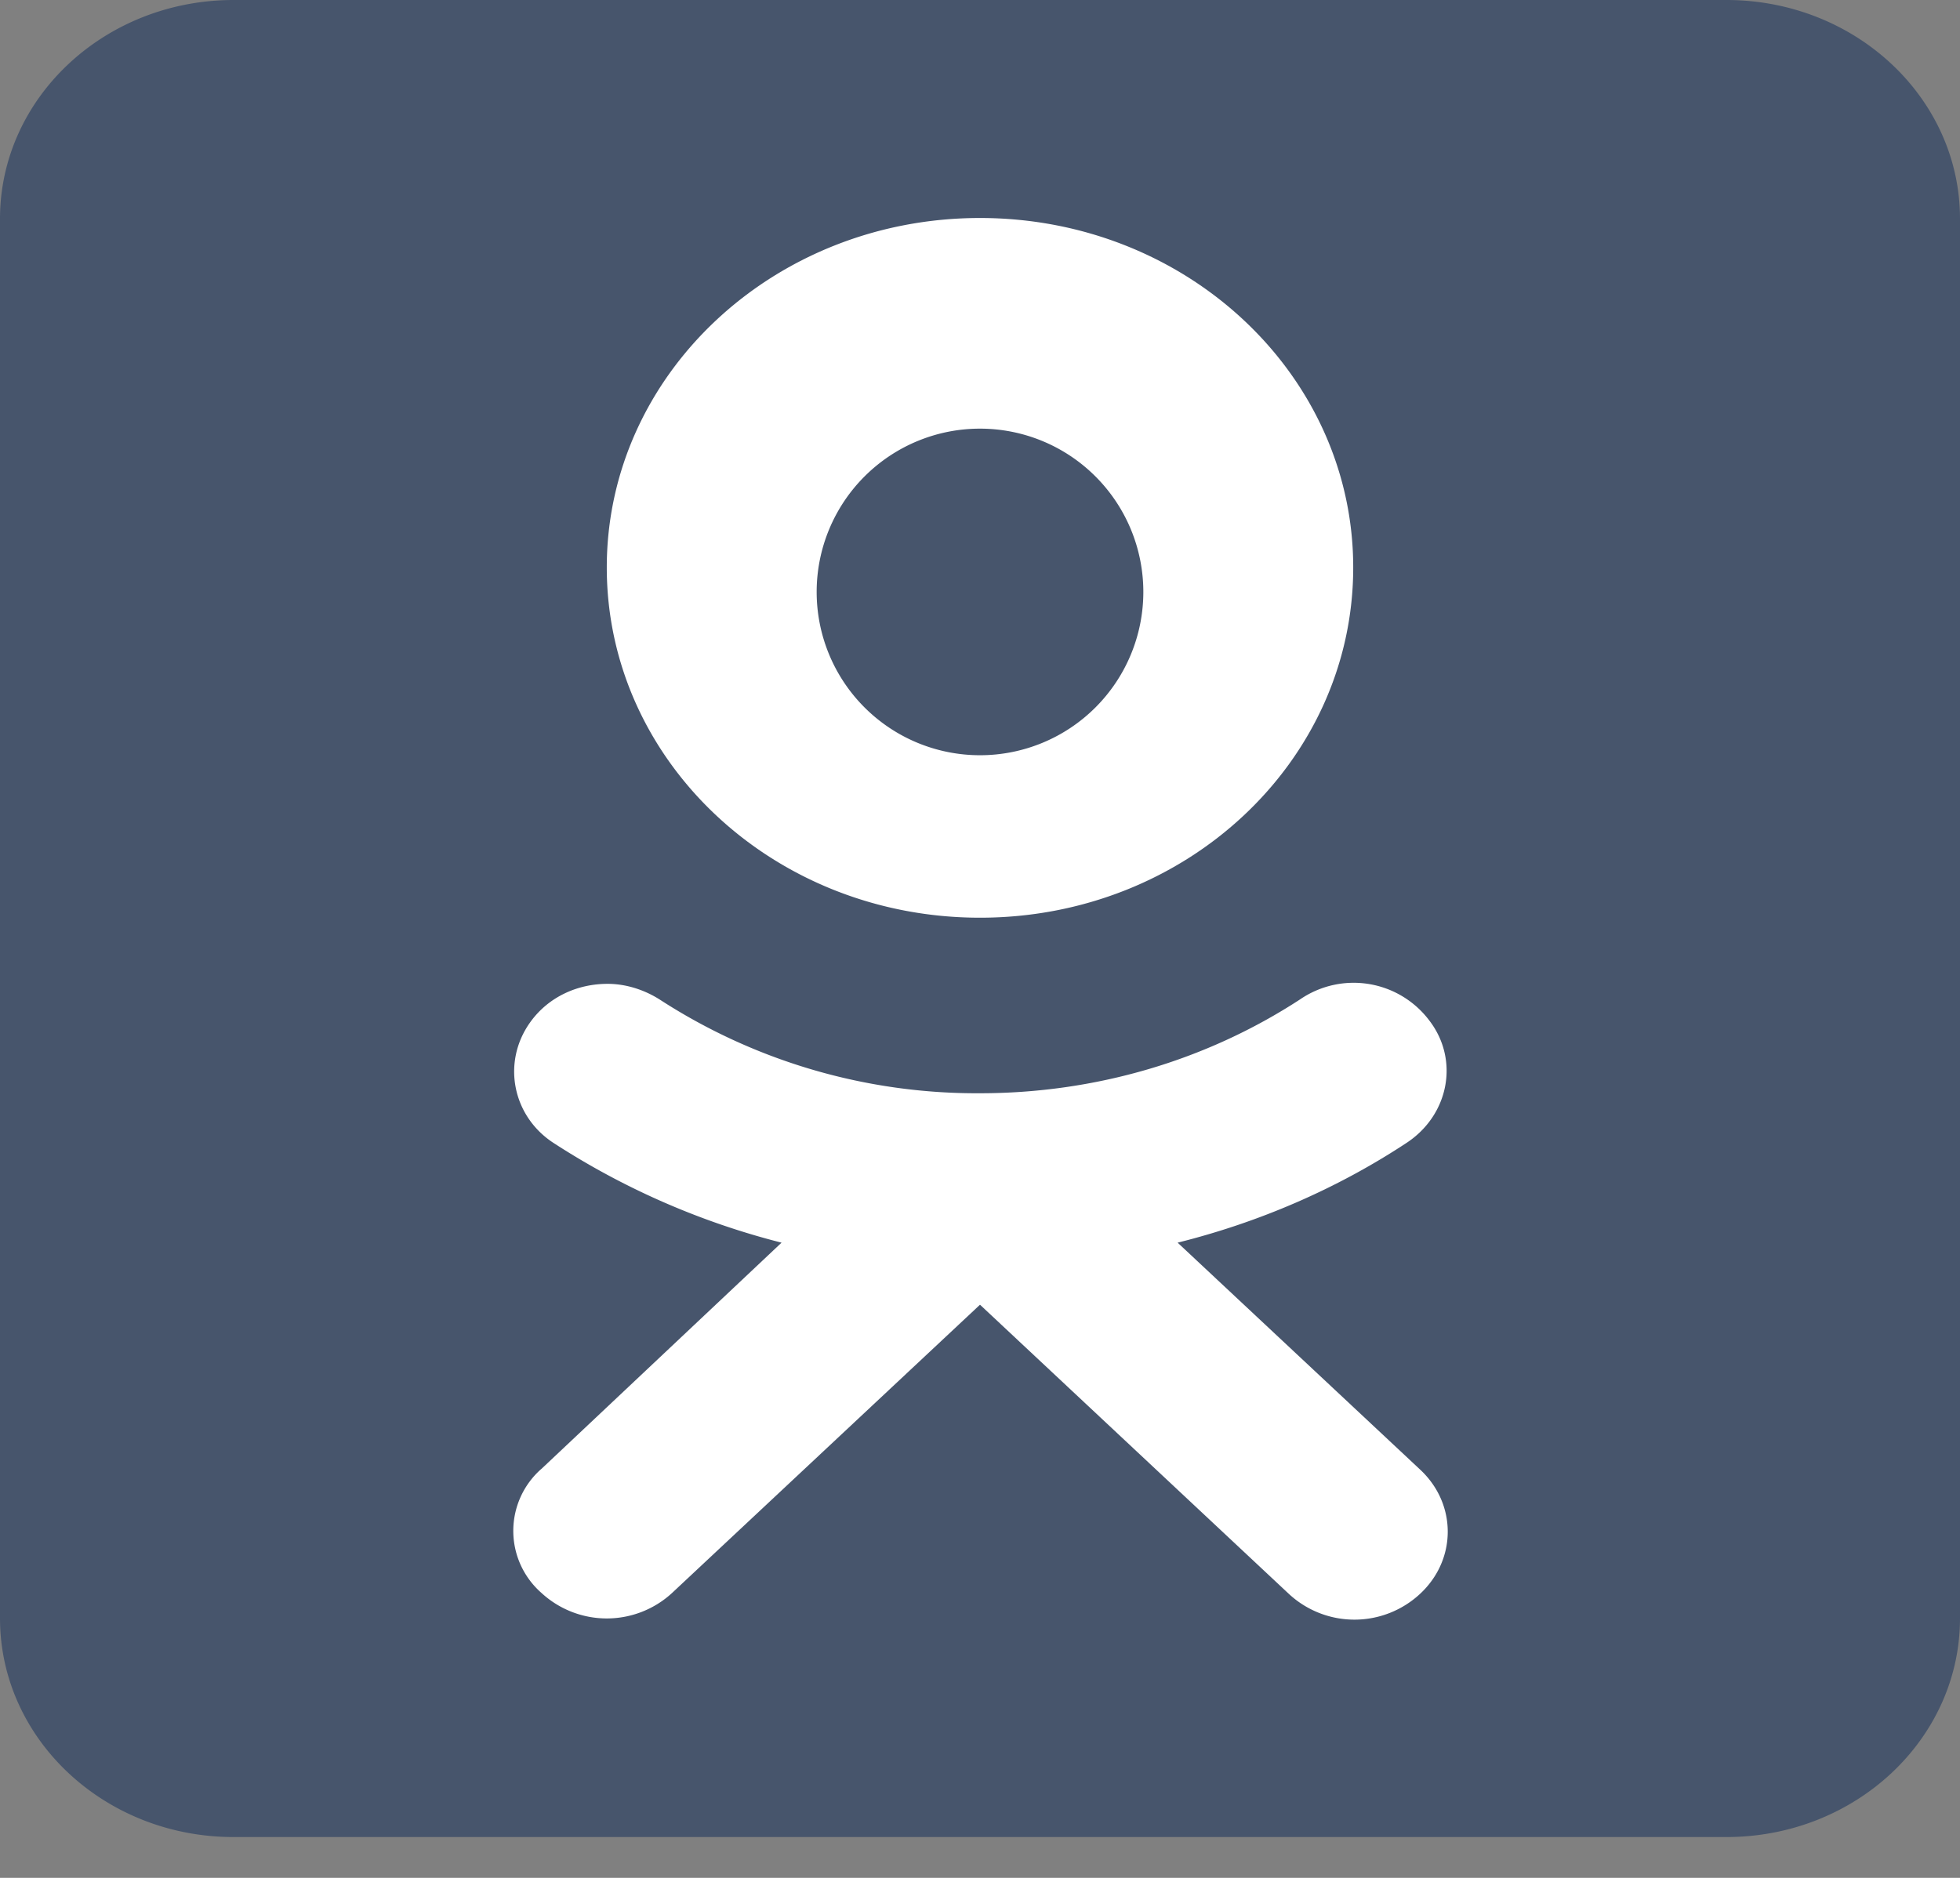 <svg width="24" height="23" fill="none" xmlns="http://www.w3.org/2000/svg"><rect width="100%" height="100%" fill="#808080" stroke="none"/><path fill="#fff" d="M2.4 2.25h18v19.13h-18z"/><path d="M21.14 0H2.86C1.28 0 0 1.2 0 2.68v17.14c0 1.48 1.28 2.68 2.86 2.68h18.28c1.58 0 2.86-1.2 2.86-2.68V2.68C24 1.2 22.72 0 21.14 0ZM6.62 18l2.95-2.78A9.35 9.35 0 0 1 6.78 14c-.51-.33-.64-1-.28-1.49.22-.3.57-.46.94-.46.22 0 .45.07.65.2A7.13 7.13 0 0 0 12 13.39c1.41 0 2.77-.4 3.92-1.15a1.16 1.16 0 0 1 1.59.27c.36.48.23 1.15-.29 1.49-.85.56-1.8.97-2.8 1.22L17.39 18c.45.42.45 1.1 0 1.52a1.18 1.18 0 0 1-1.61 0L12 15.98l-3.77 3.53a1.18 1.18 0 0 1-1.6 0 1.01 1.01 0 0 1 0-1.52ZM12 11.24c-2.53 0-4.57-1.92-4.57-4.29 0-2.36 2.04-4.28 4.57-4.28 2.53 0 4.57 1.92 4.57 4.28 0 2.37-2.04 4.29-4.57 4.29Z" fill="#47556C"/><path d="M12 5.25a2 2 0 1 0 0 4 2 2 0 0 0 0-4Z" fill="#47556C"/></svg>